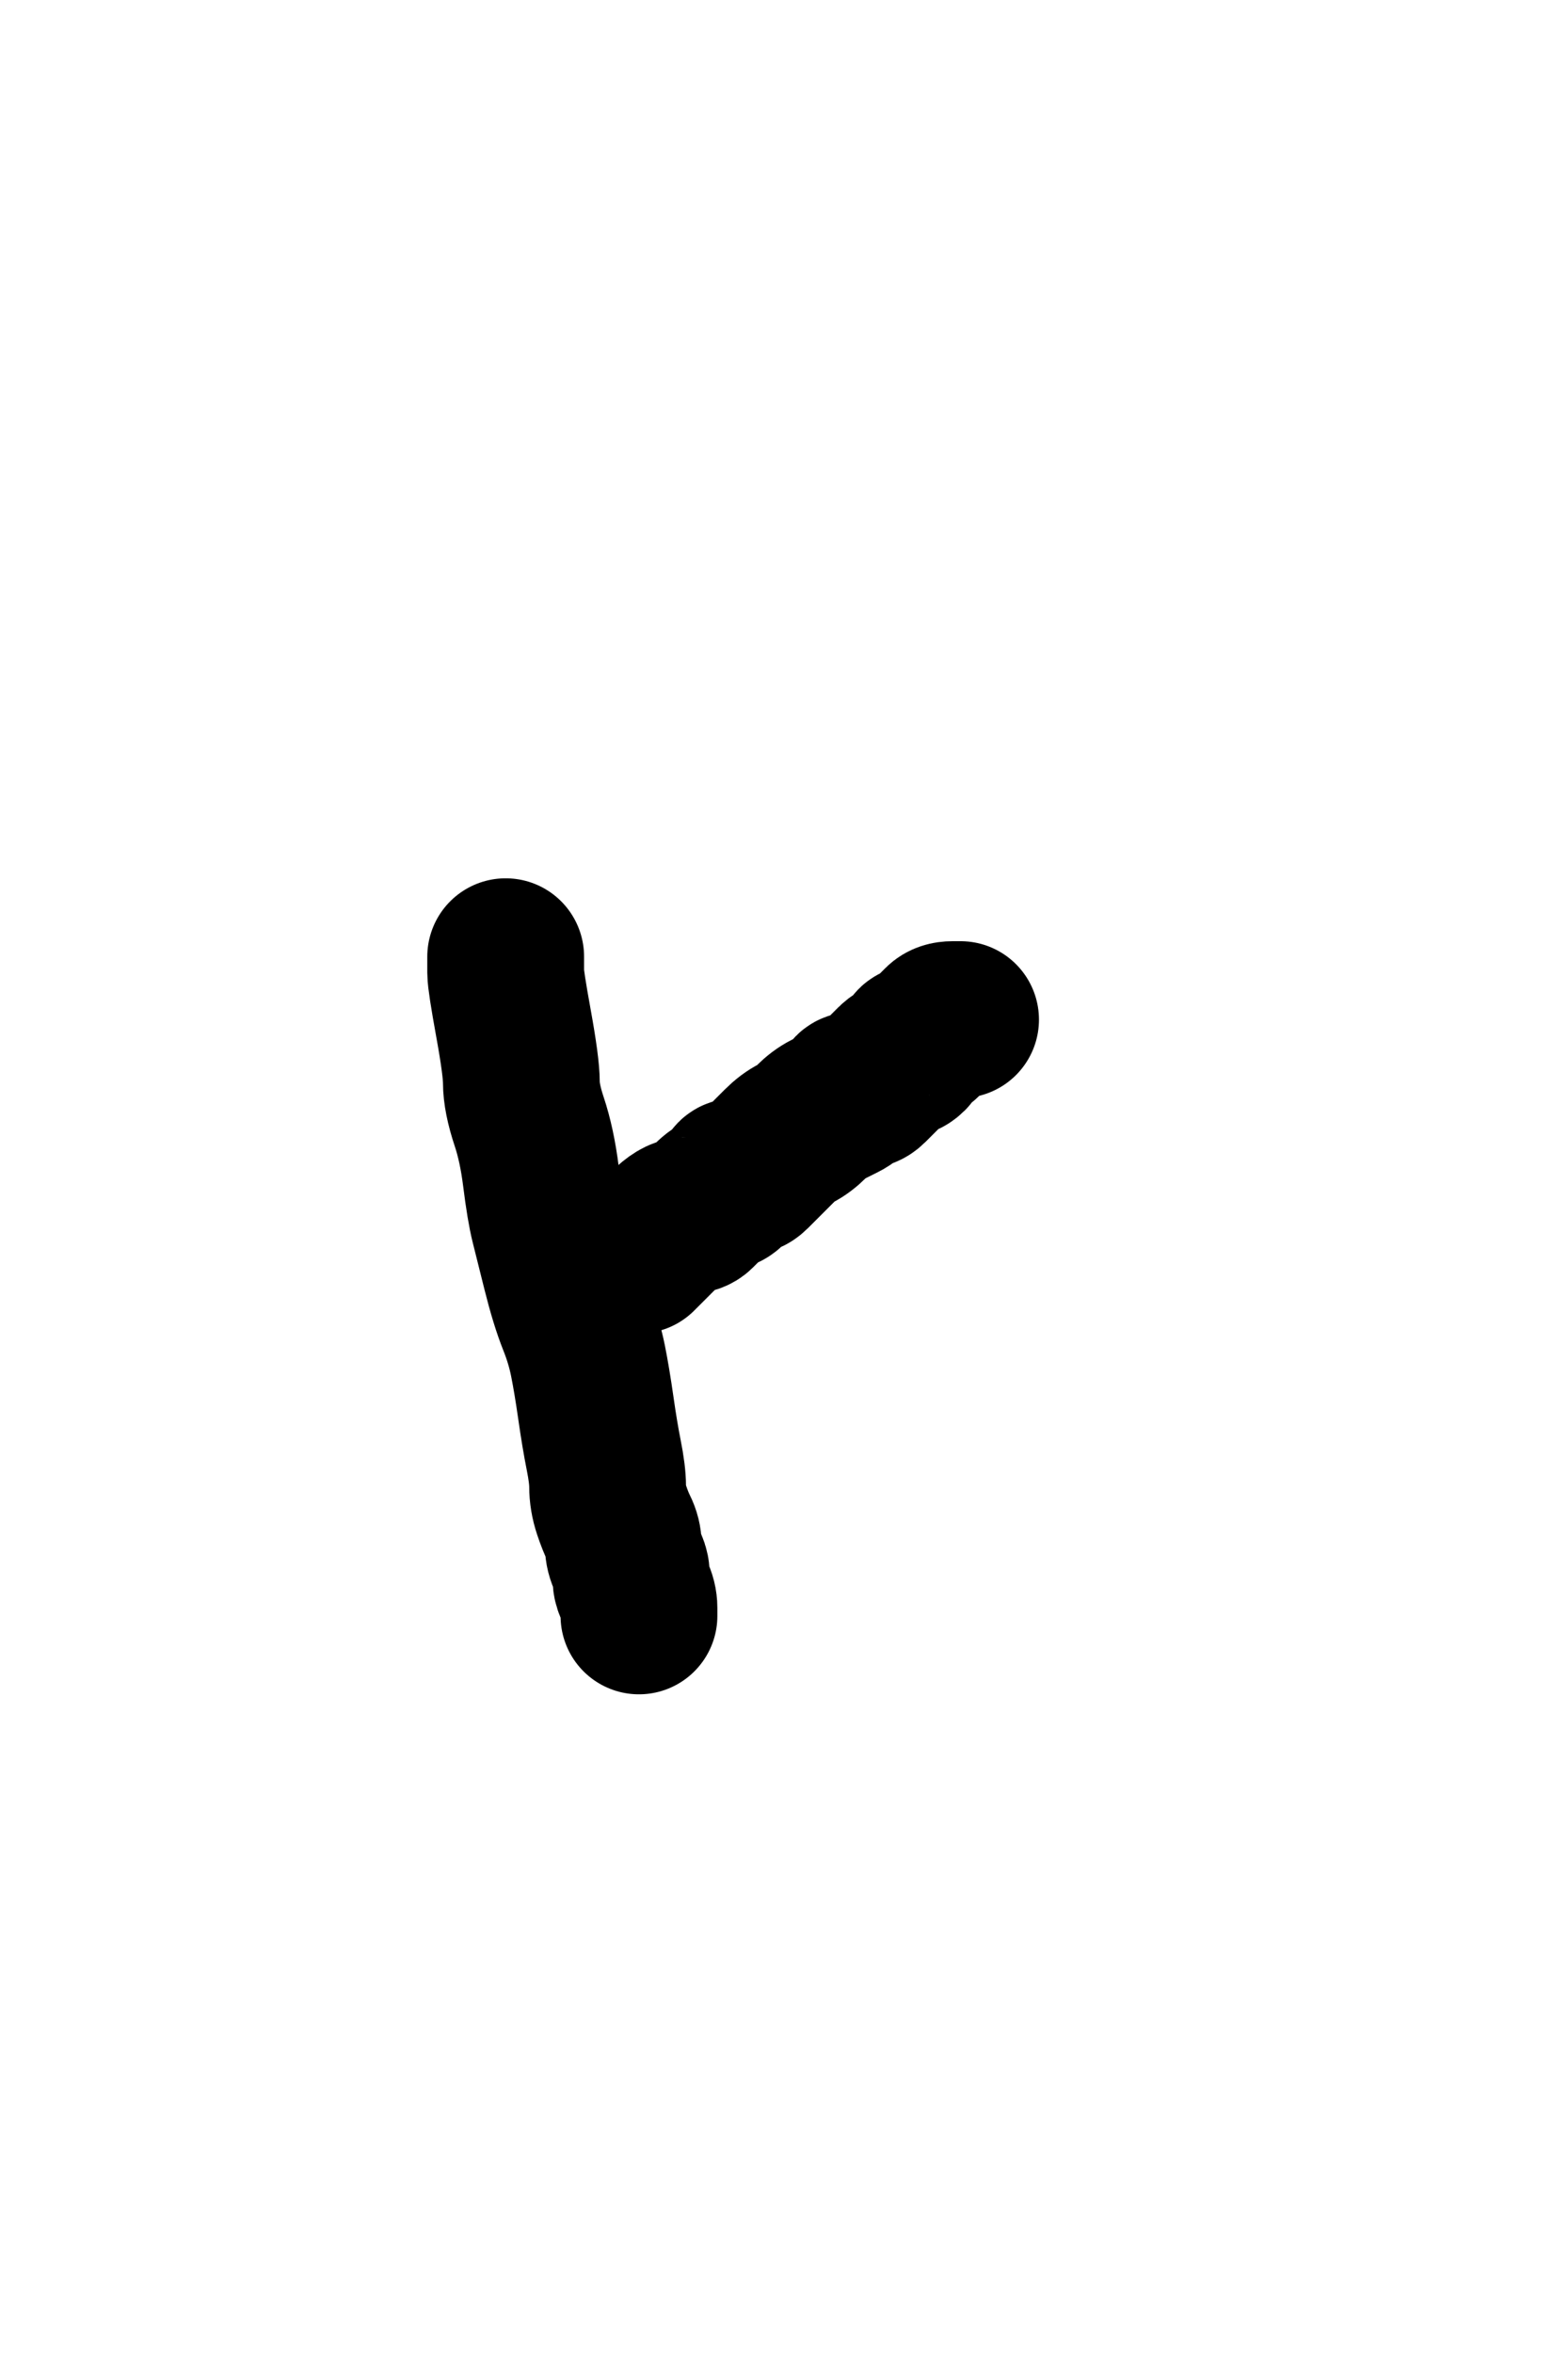 <?xml version="1.0" encoding="UTF-8" standalone="no" ?>
<!DOCTYPE svg PUBLIC "-//W3C//DTD SVG 1.1//EN" "http://www.w3.org/Graphics/SVG/1.1/DTD/svg11.dtd">
<svg xmlns="http://www.w3.org/2000/svg" xmlns:xlink="http://www.w3.org/1999/xlink" version="1.1" width="200" height="300" viewBox="0 0 200 300" xml:space="preserve">
<desc>Created with Fabric.js 4.6.0</desc>
<defs>
</defs>
<g transform="matrix(1 0 0 1 73 164)"  >
<path style="stroke: rgb(0,0,0); stroke-width: 20; stroke-dasharray: none; stroke-linecap: round; stroke-dashoffset: 0; stroke-linejoin: round; stroke-miterlimit: 10; fill: none; fill-rule: nonzero; opacity: 1;"  transform=" translate(-73, -164)" d="M 64.5 121.98 Q 64.5 122 64.5 122.5 Q 64.5 123 64.5 124 Q 64.5 125 65.5 130.5 Q 66.5 136 66.5 138 Q 66.5 140 67.5 143 Q 68.5 146 69 150 Q 69.5 154 70 156 Q 70.5 158 71.5 162 Q 72.5 166 73.5 168.5 Q 74.5 171 75 173.5 Q 75.5 176 76 179.5 Q 76.5 183 77 185.5 Q 77.5 188 77.5 189.5 Q 77.5 191 78 192.5 Q 78.5 194 79 195 Q 79.5 196 79.5 197 Q 79.5 198 80 199 Q 80.5 200 80.5 200.5 Q 80.5 201 80.5 201.5 Q 80.5 202 81 203 Q 81.5 204 81.5 205 L 81.5 206.02" stroke-linecap="round" />
</g>
<g transform="matrix(1 0 0 1 102 145.01)"  >
<path style="stroke: rgb(0,0,0); stroke-width: 20; stroke-dasharray: none; stroke-linecap: round; stroke-dashoffset: 0; stroke-linejoin: round; stroke-miterlimit: 10; fill: none; fill-rule: nonzero; opacity: 1;"  transform=" translate(-102, -145.01)" d="M 81.48 160.02 Q 81.5 160 82 159.5 Q 82.5 159 83 158.5 Q 83.5 158 85 156.5 Q 86.5 155 87.5 155 Q 88.5 155 89 154.5 Q 89.5 154 90.5 153 Q 91.5 152 92 152 Q 92.5 152 93 151.5 Q 93.5 151 93.5 150.5 Q 93.5 150 94 150 Q 94.5 150 95 150 Q 95.5 150 96 149.5 Q 96.5 149 97 148.5 Q 97.5 148 98 147.5 Q 98.5 147 99.5 146 Q 100.5 145 101.5 144.5 Q 102.5 144 103.5 143 Q 104.5 142 105.5 141.5 Q 106.5 141 107.5 140.5 Q 108.5 140 108.5 139.5 Q 108.5 139 109 139 Q 109.5 139 110 139 Q 110.5 139 111 138.5 Q 111.5 138 112 137.5 Q 112.5 137 113 136.5 Q 113.5 136 114 135.5 Q 114.5 135 115 135 Q 115.5 135 116 134.5 Q 116.5 134 116.5 133.5 Q 116.5 133 117 133 Q 117.5 133 118 132.5 Q 118.5 132 119 131.5 Q 119.5 131 120 130.5 Q 120.5 130 121.5 130 L 122.52 130" stroke-linecap="round" />
</g>
</svg>